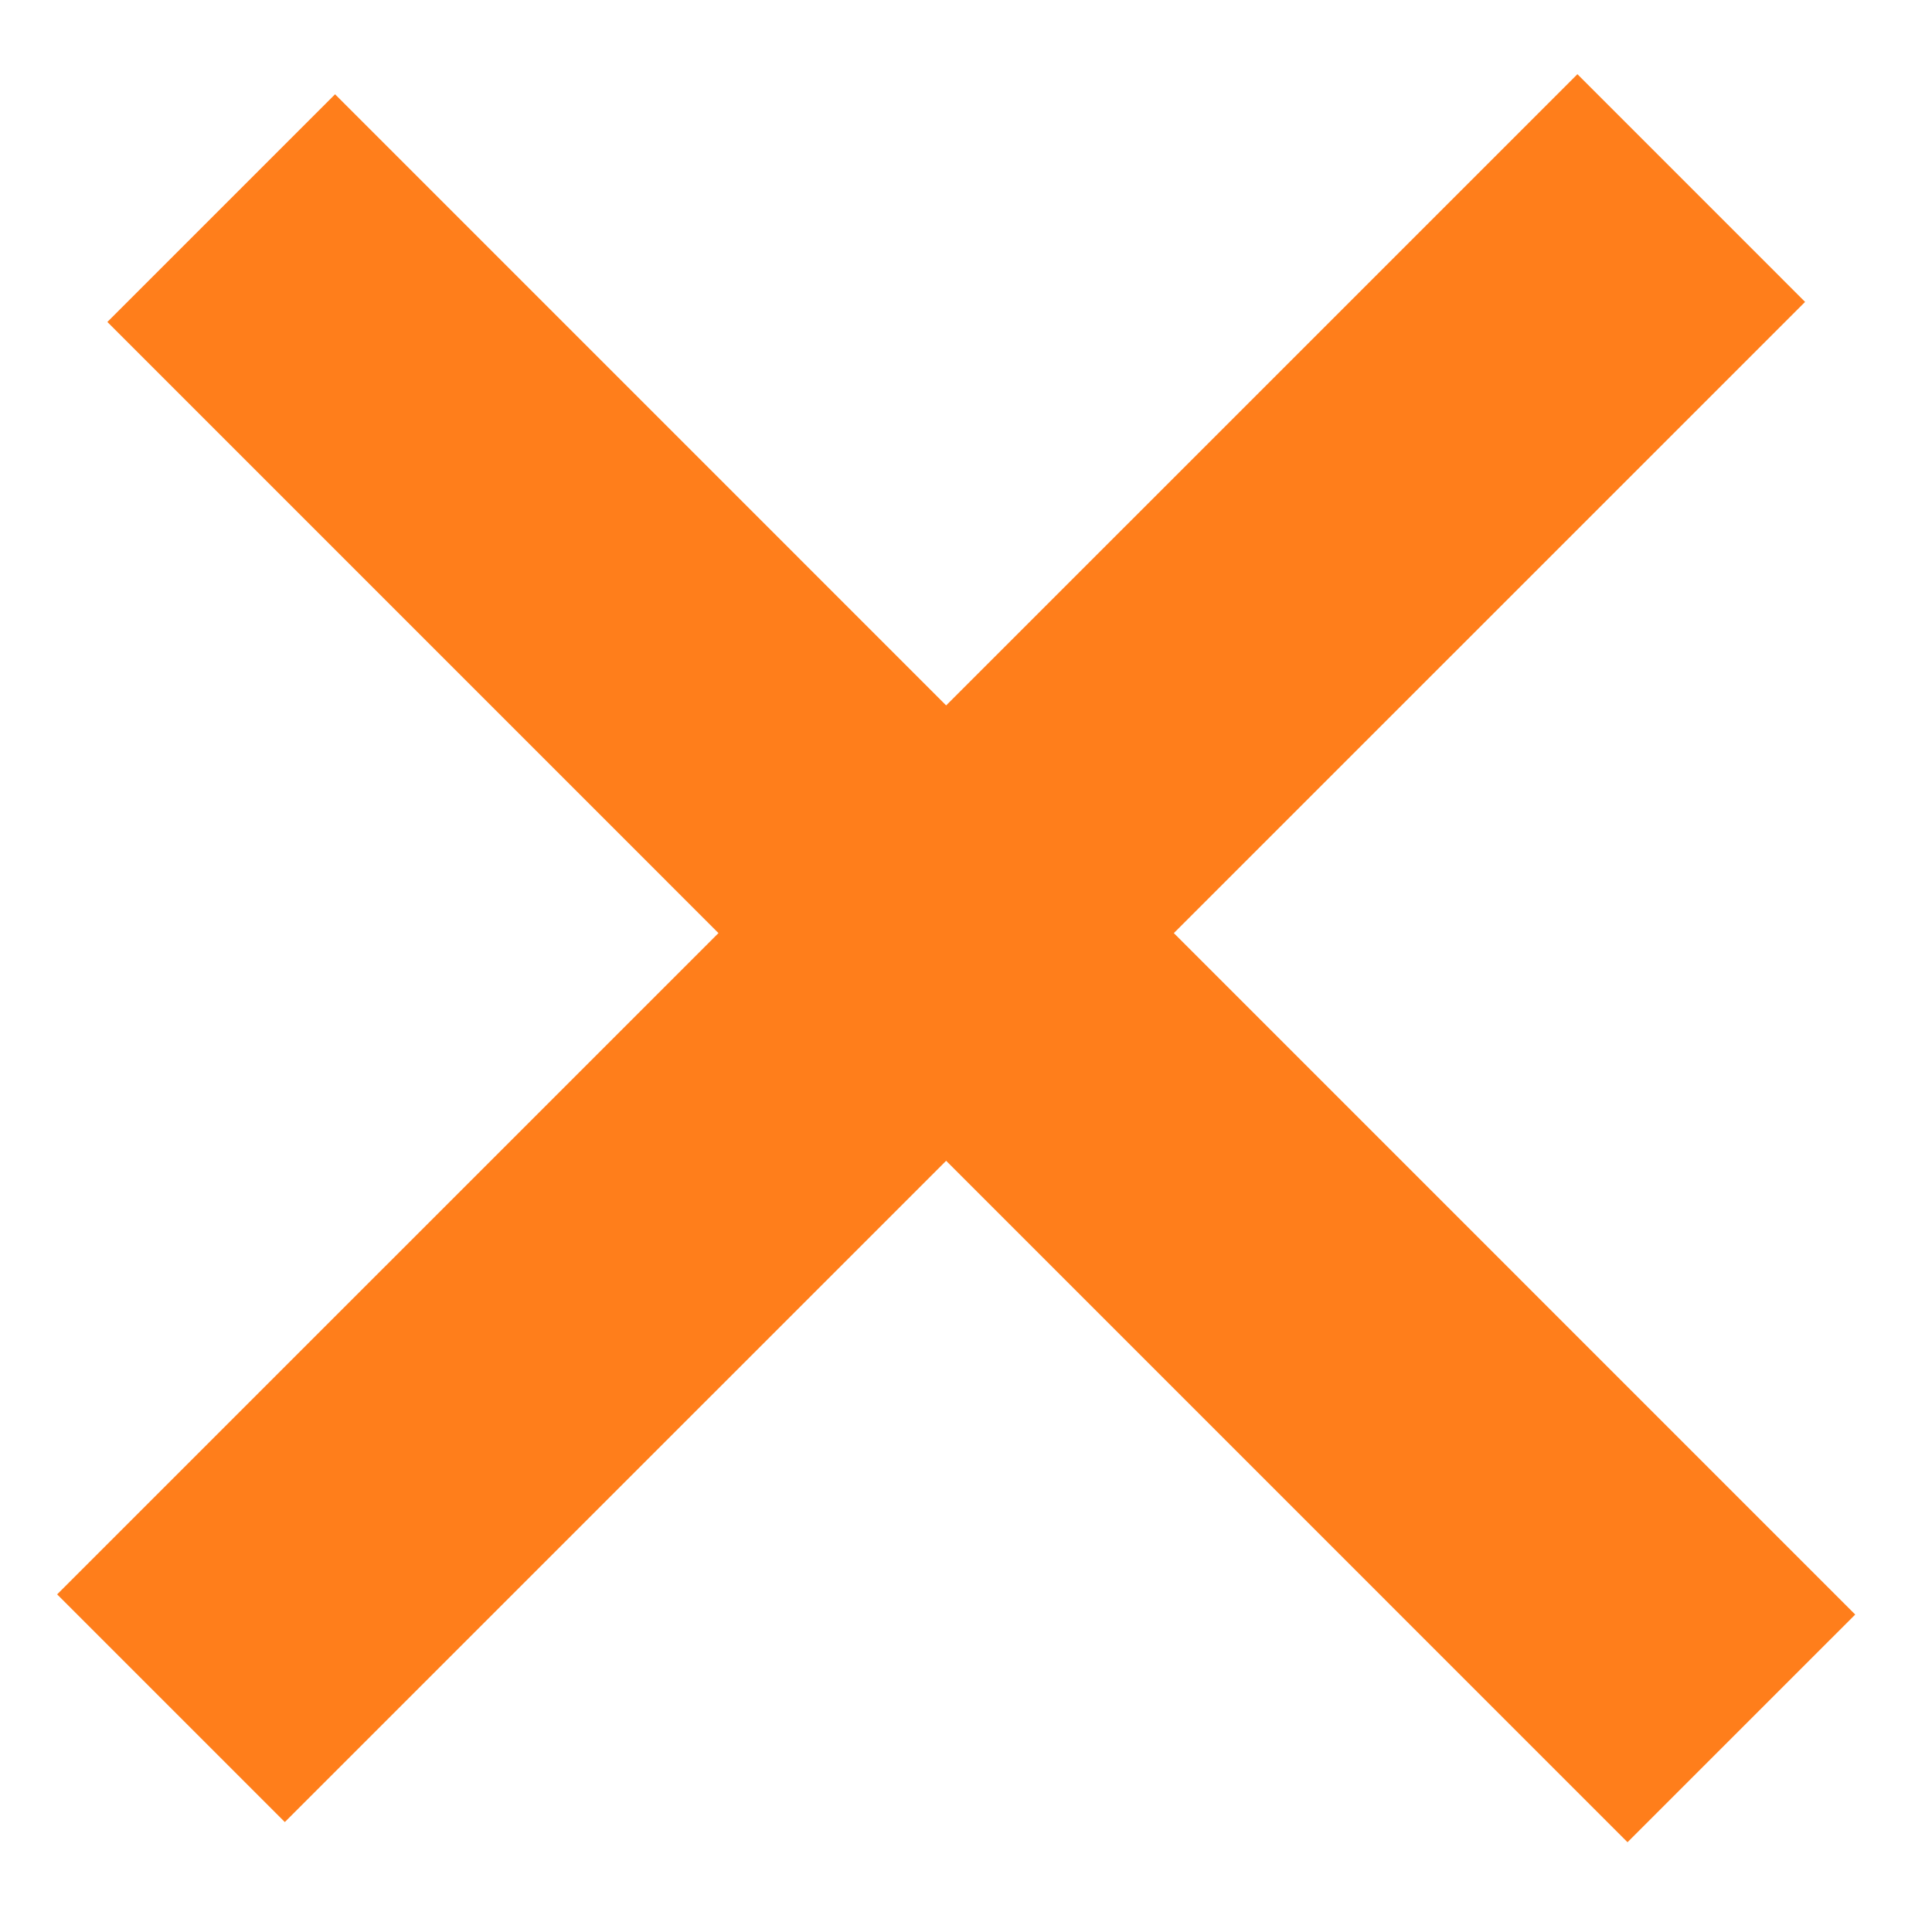 <svg width="18" height="18" viewBox="0 0 18 18" fill="none" xmlns="http://www.w3.org/2000/svg">
<line x1="1.593" y1="15.915" x2="15.757" y2="1.752" stroke="#FF7E1B" stroke-width="3"/>
<line x1="2.061" y1="1.939" x2="16.224" y2="16.103" stroke="#FF7E1B" stroke-width="3"/>
</svg>
